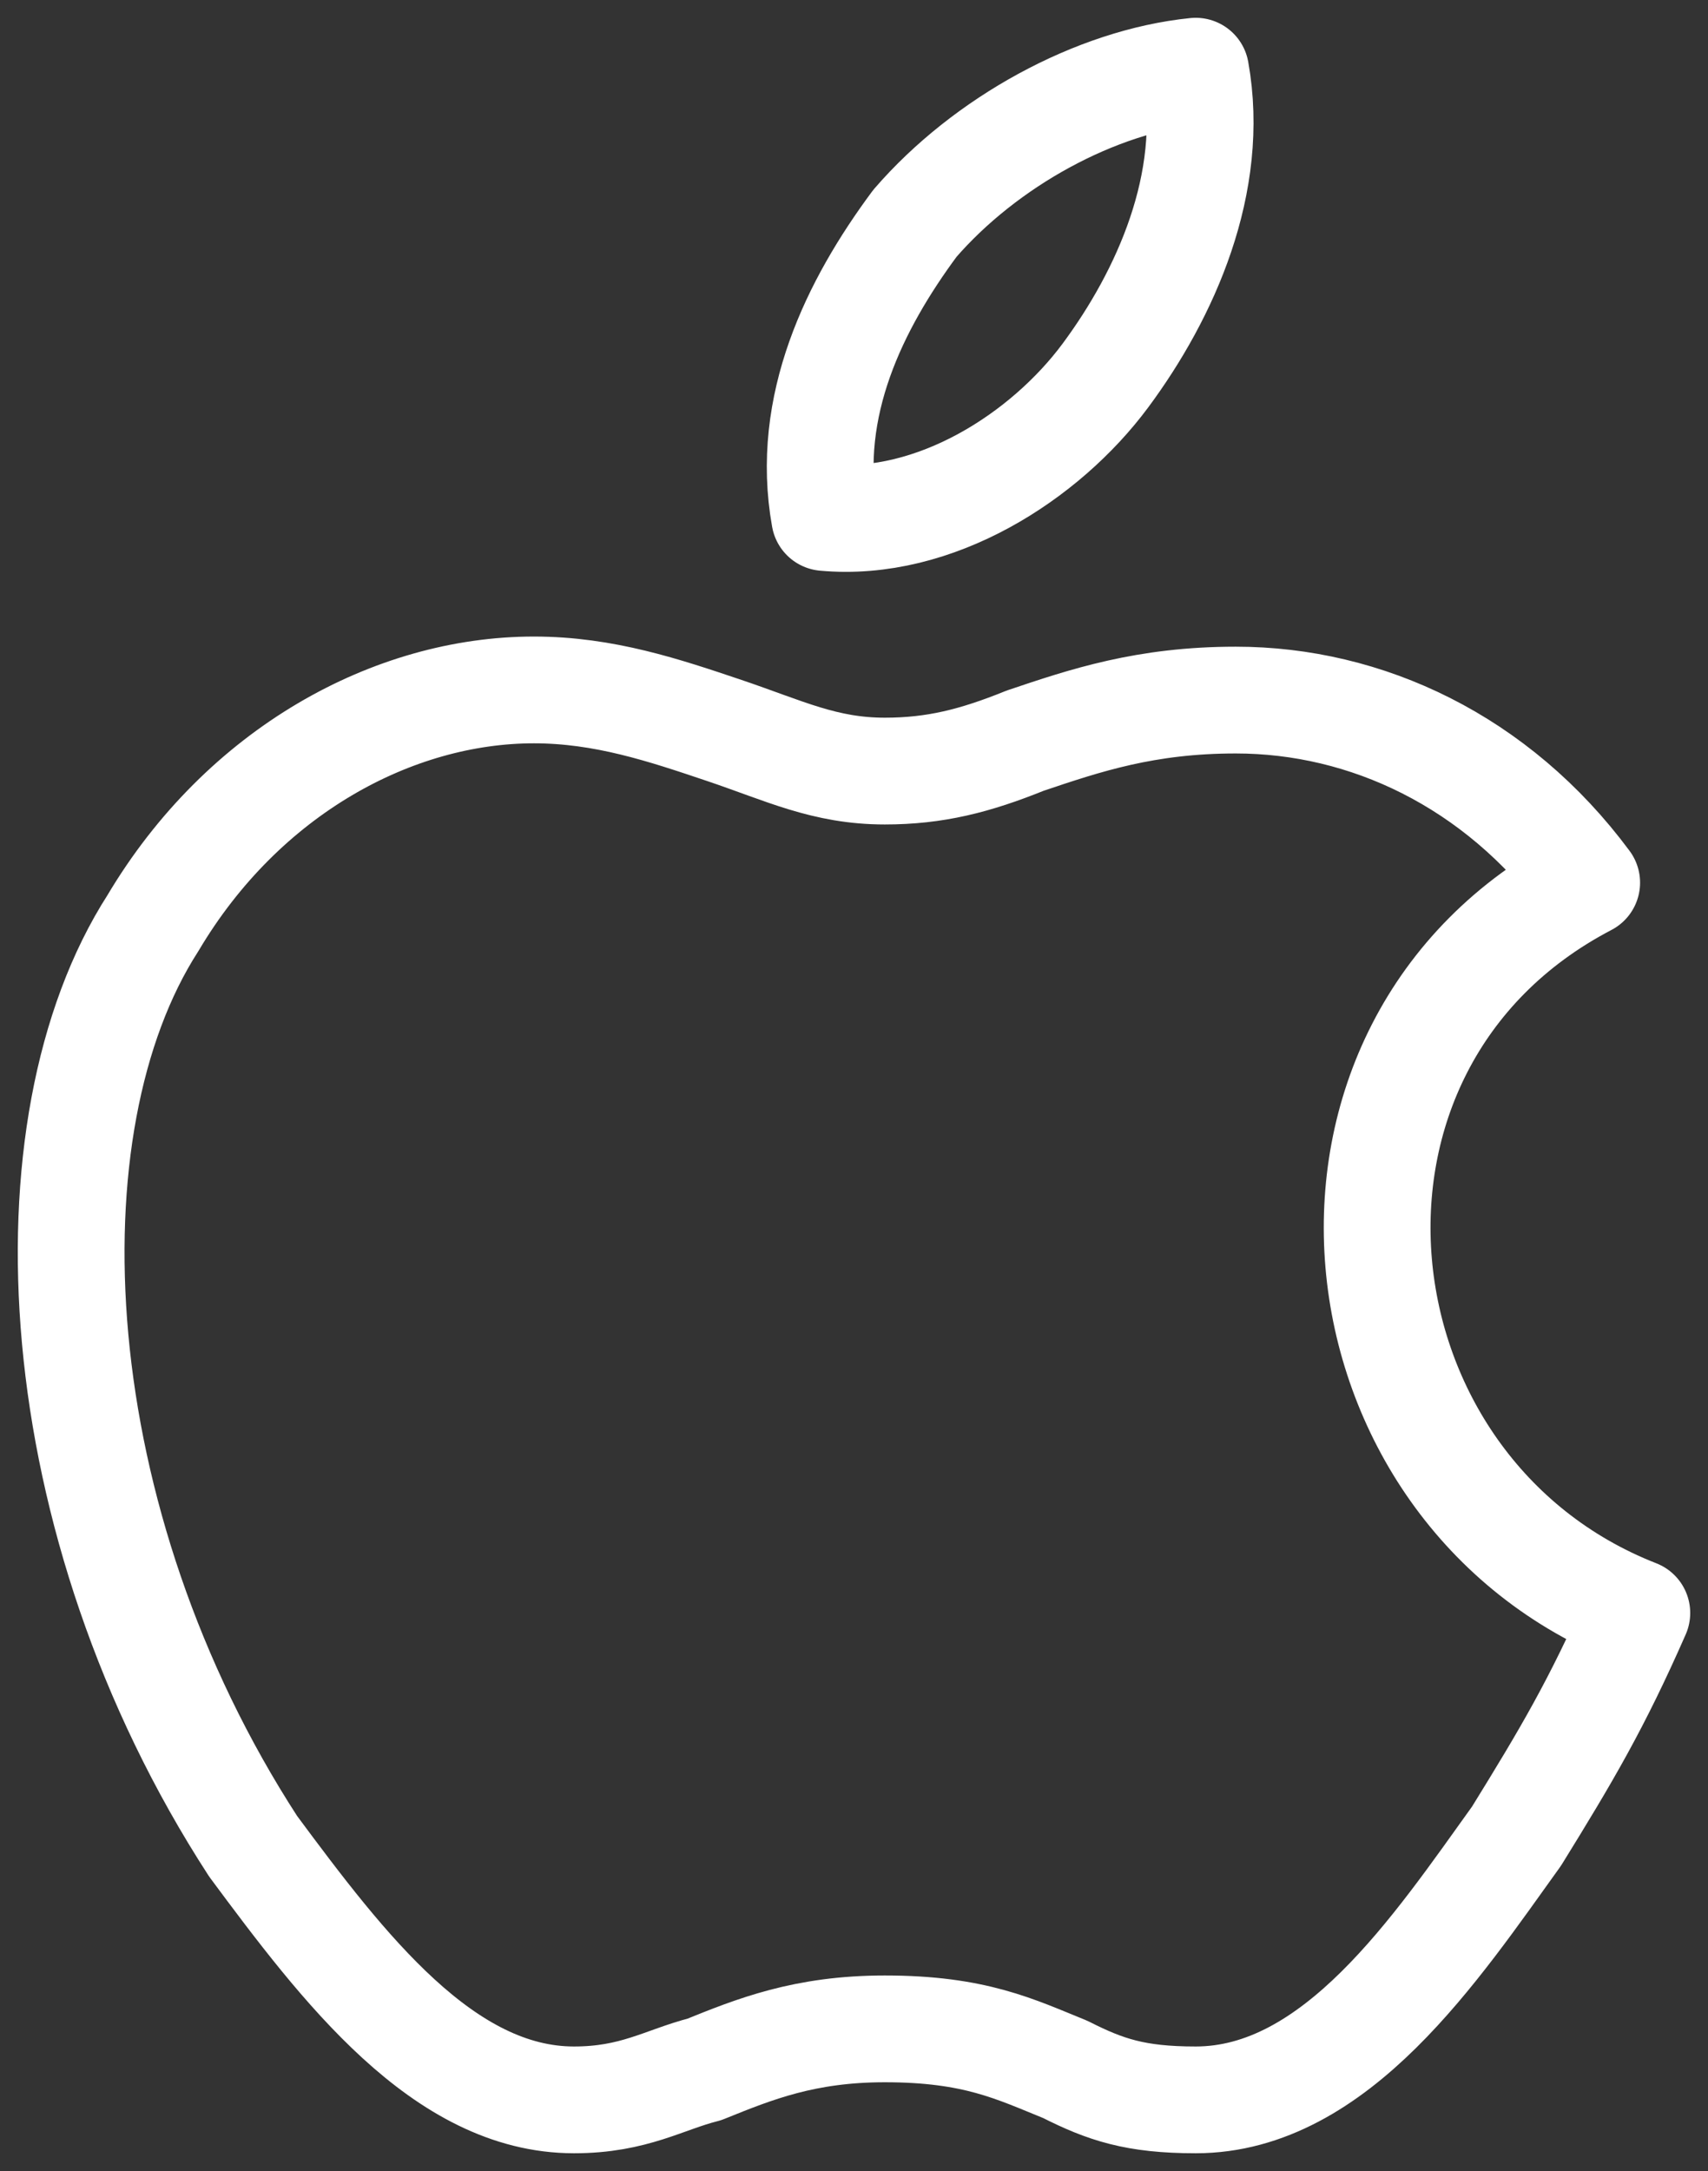 <svg width="48" height="61" viewBox="0 0 48 61" fill="none" xmlns="http://www.w3.org/2000/svg">
<rect x="0" y="0" width="48" height="61" fill="#333333" stroke="none"/>
<path fill-rule="evenodd" clip-rule="evenodd" d="M33.602 2C34.165 5.135 32.756 8.27 31.066 10.55C29.375 12.83 26.275 14.825 23.176 14.54C22.612 11.405 24.021 8.555 25.712 6.275C27.684 3.995 30.784 2.285 33.602 2ZM42.619 51.59C44.028 49.31 44.873 47.885 46 45.32C37.265 41.9 35.856 29.36 44.591 24.8C42.055 21.38 38.392 19.67 34.729 19.67C32.193 19.67 30.502 20.24 28.811 20.81C27.402 21.38 26.275 21.665 24.866 21.665C23.176 21.665 22.049 21.095 20.358 20.525C18.667 19.955 16.977 19.385 15.004 19.385C11.059 19.385 6.832 21.665 4.296 25.94C0.633 31.64 1.197 42.755 7.114 51.875C9.65 55.295 12.468 59 16.131 59C17.822 59 18.667 58.43 19.794 58.145C21.203 57.575 22.612 57.005 24.866 57.005C27.402 57.005 28.53 57.575 29.939 58.145C31.066 58.715 31.911 59 33.602 59C37.547 59 40.364 54.725 42.619 51.59Z" stroke="white" stroke-width="3" stroke-miterlimit="10" stroke-linecap="round" stroke-linejoin="round"/>
</svg>
